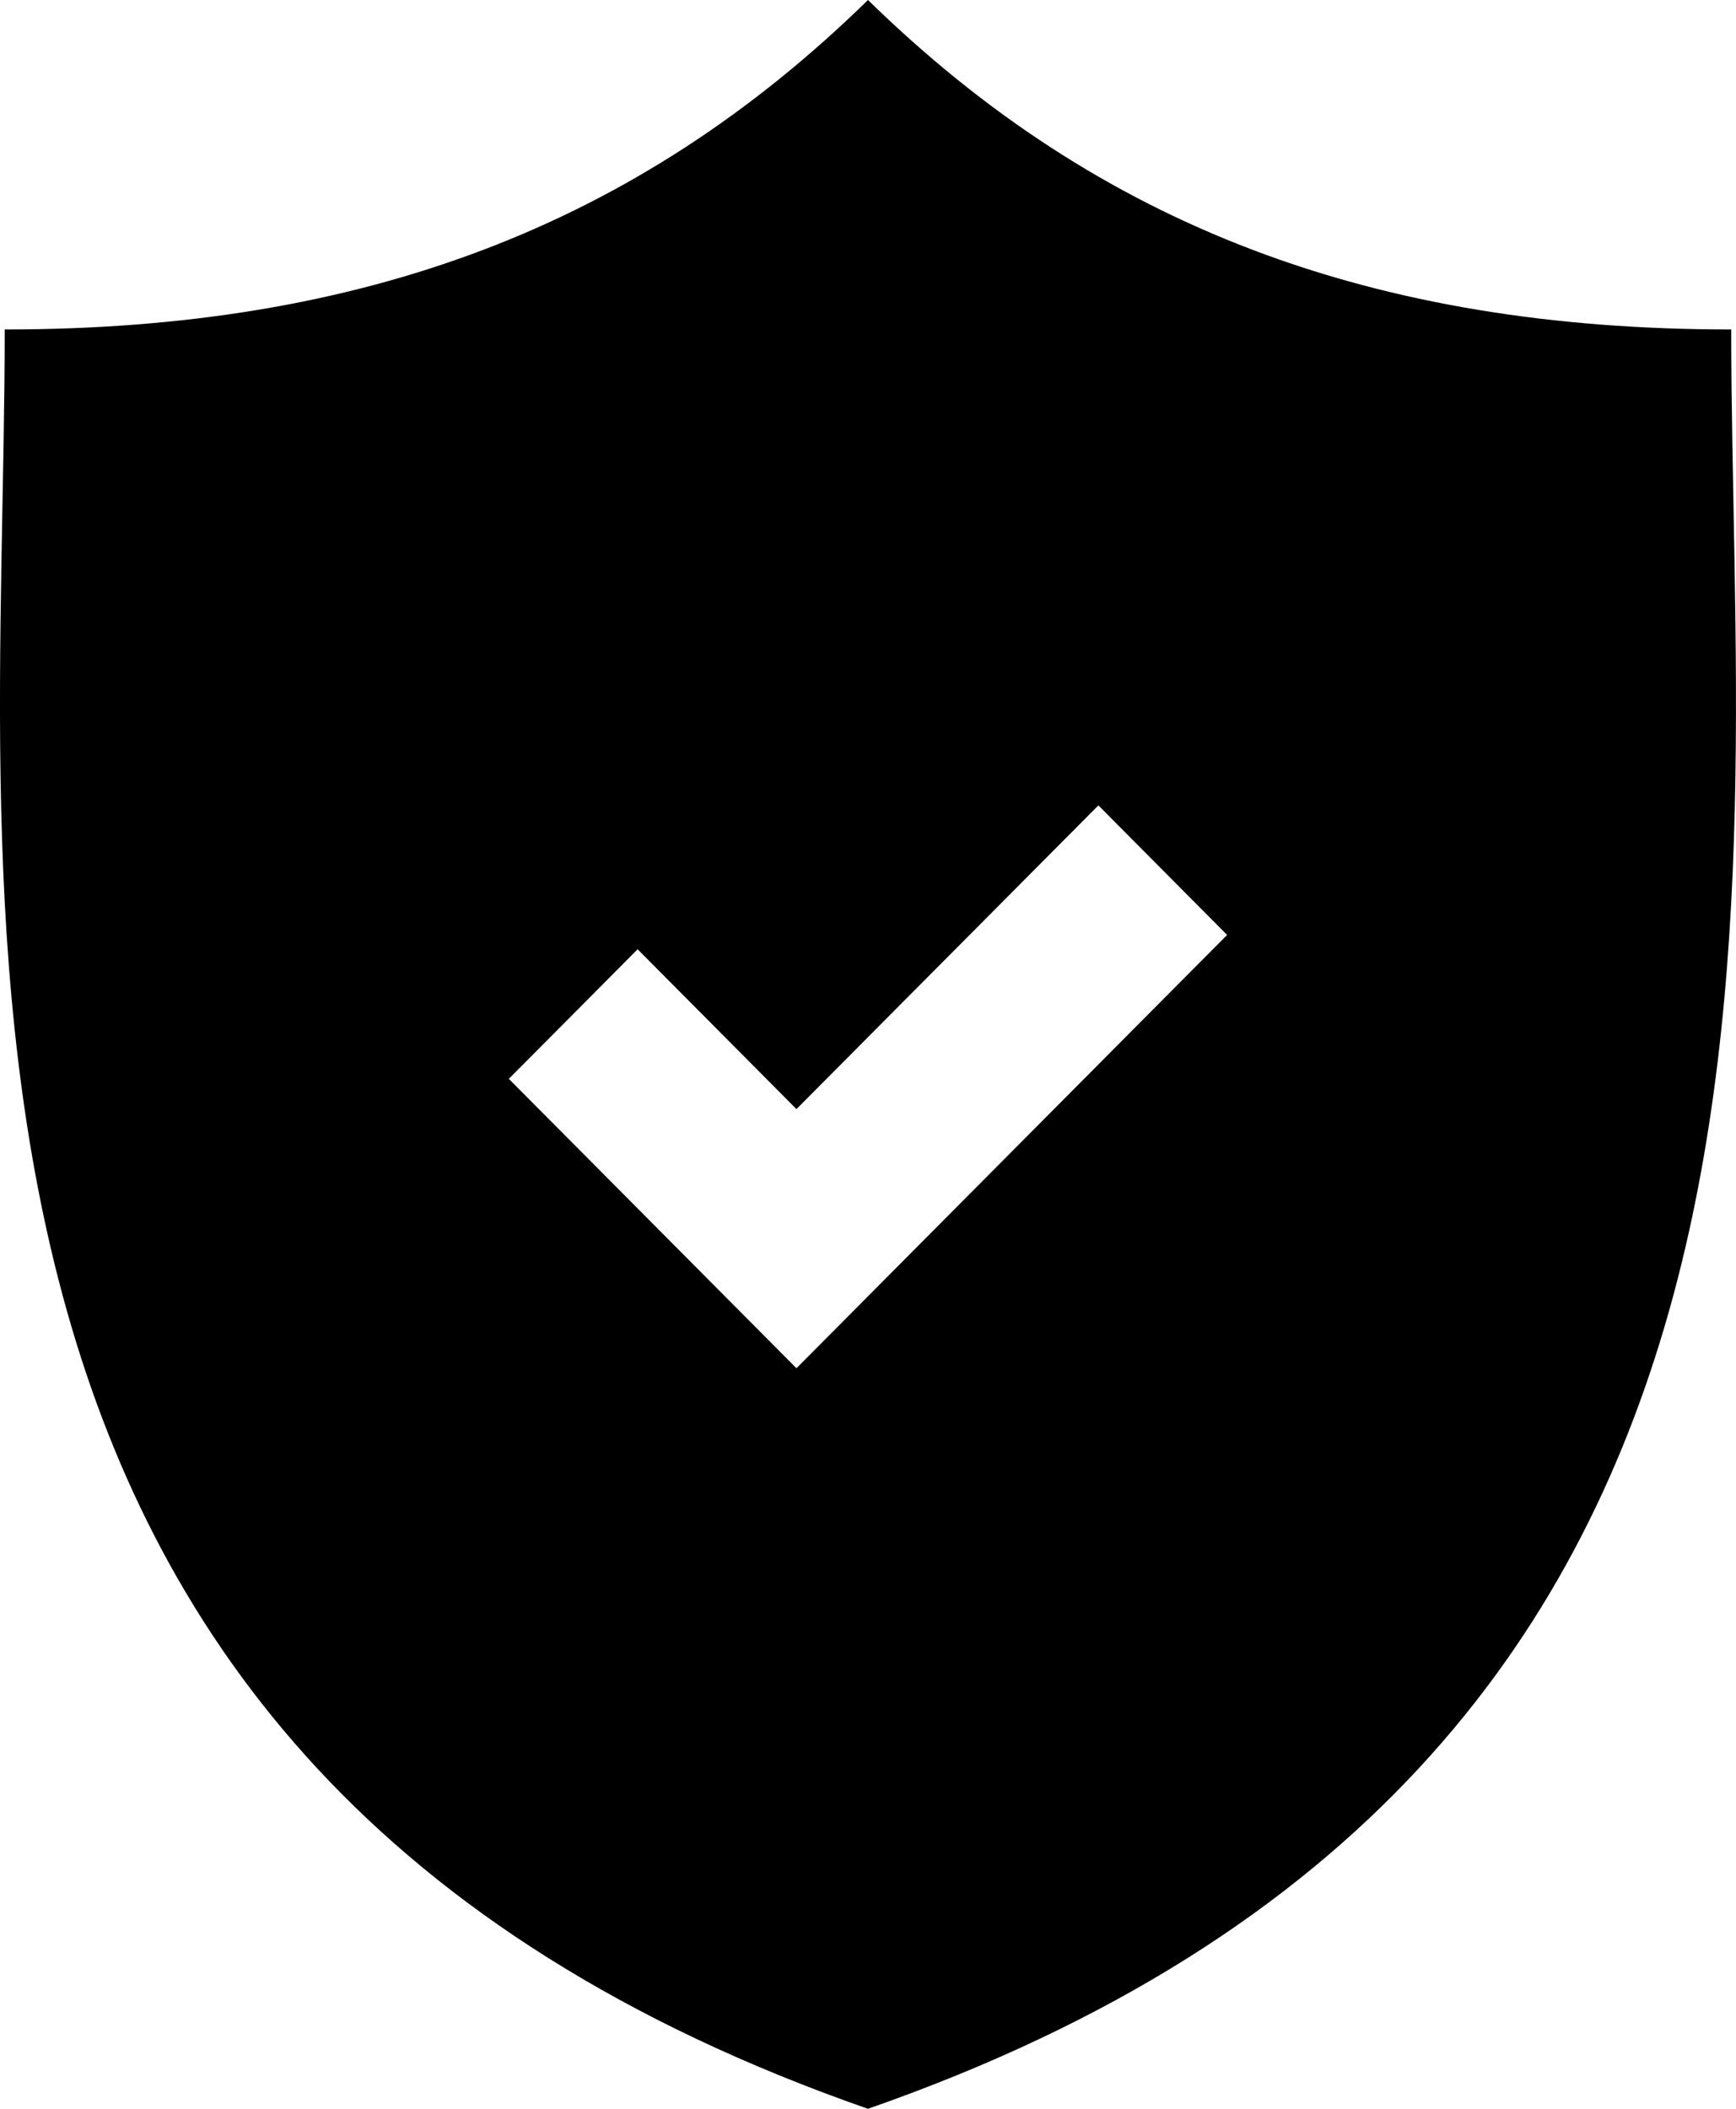 <?xml version="1.0" encoding="utf-8"?>
<!-- Generator: Adobe Illustrator 23.0.3, SVG Export Plug-In . SVG Version: 6.00 Build 0)  -->
<svg version="1.1" id="Layer_1" xmlns="http://www.w3.org/2000/svg" xmlns:xlink="http://www.w3.org/1999/xlink" x="0px" y="0px"
	 viewBox="0 0 28 34" enable-background="new 0 0 28 34" xml:space="preserve">
<path d="M27.923,5.312c-5.768,0-10.187-1.657-13.923-5.312c-3.738,3.655-8.157,5.312-13.924,5.312
	c0.001,9.518-1.957,23.151,13.923,28.688C29.881,28.463,27.923,14.83,27.923,5.312z M12.846,22.06l-4.639-4.666l2.077-2.089
	l2.562,2.577l4.87-4.897l2.076,2.089C19.792,15.074,12.846,22.06,12.846,22.06z"/>
</svg>
